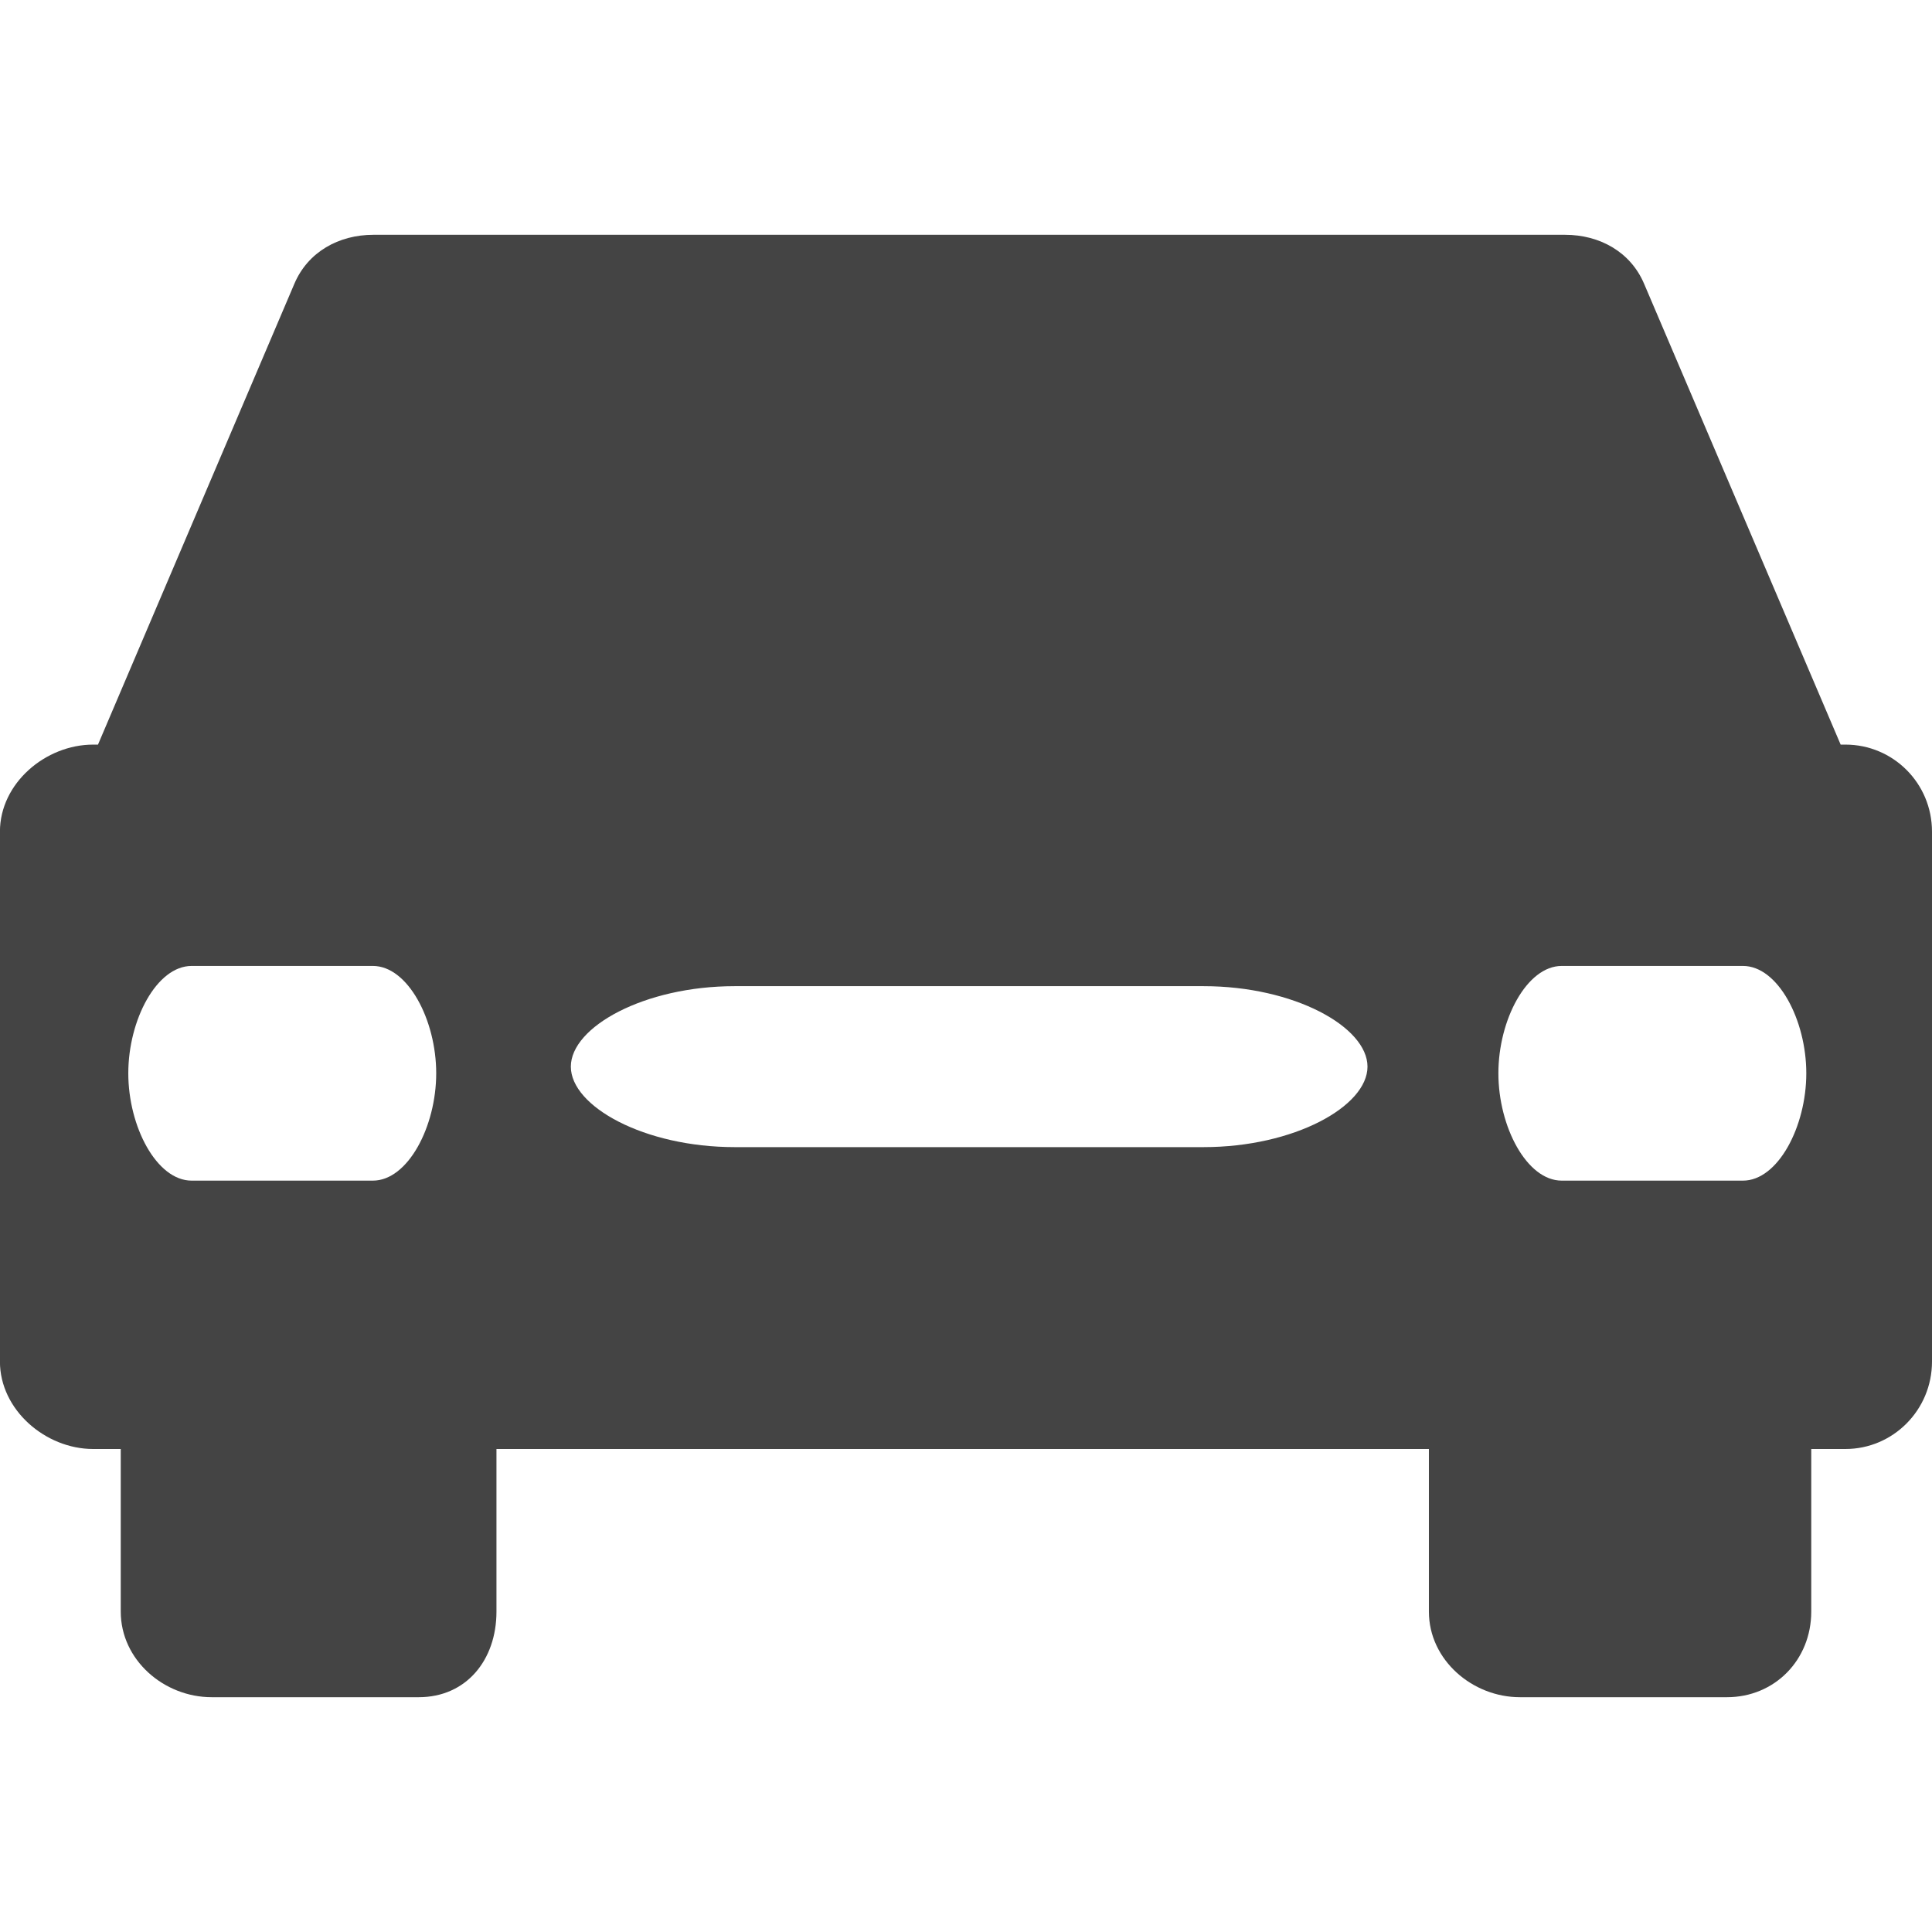 <!-- Generated by IcoMoon.io -->
<svg version="1.1" xmlns="http://www.w3.org/2000/svg" width="32" height="32" viewBox="0 0 32 32">
<title>car</title>
<path fill="#444" d="M1.544 12.333h0.079l3.251-7.629c0.225-0.534 0.74-0.815 1.31-0.815h19.739c0.57 0 1.085 0.281 1.31 0.815l3.254 7.629h0.079c0.789 0 1.434 0.639 1.434 1.442v8.777c0 0.802-0.645 1.448-1.434 1.448h-0.566v2.693c0 0.802-0.607 1.418-1.396 1.418h-3.429c-0.787 0-1.508-0.616-1.508-1.418v-2.693h-15.444v2.693c0 0.802-0.5 1.418-1.288 1.418h-3.429c-0.79 0-1.506-0.616-1.506-1.418v-2.693h-0.457c-0.789 0-1.544-0.647-1.544-1.448v-8.777c0-0.803 0.756-1.442 1.544-1.442zM25.867 19.555h3.002c0.579 0 1.049-0.894 1.049-1.778s-0.47-1.778-1.049-1.778h-3.002c-0.579 0-1.049 0.894-1.049 1.778s0.47 1.778 1.049 1.778zM12.17 19h7.765c1.499 0 2.715-0.675 2.715-1.333s-1.215-1.333-2.715-1.333h-7.765c-1.499 0-2.715 0.675-2.715 1.333s1.215 1.333 2.715 1.333zM3.174 19.555h3.002c0.579 0 1.049-0.894 1.049-1.778s-0.47-1.778-1.049-1.778h-3.002c-0.579 0-1.049 0.894-1.049 1.778s0.47 1.778 1.049 1.778z"></path>
</svg>
